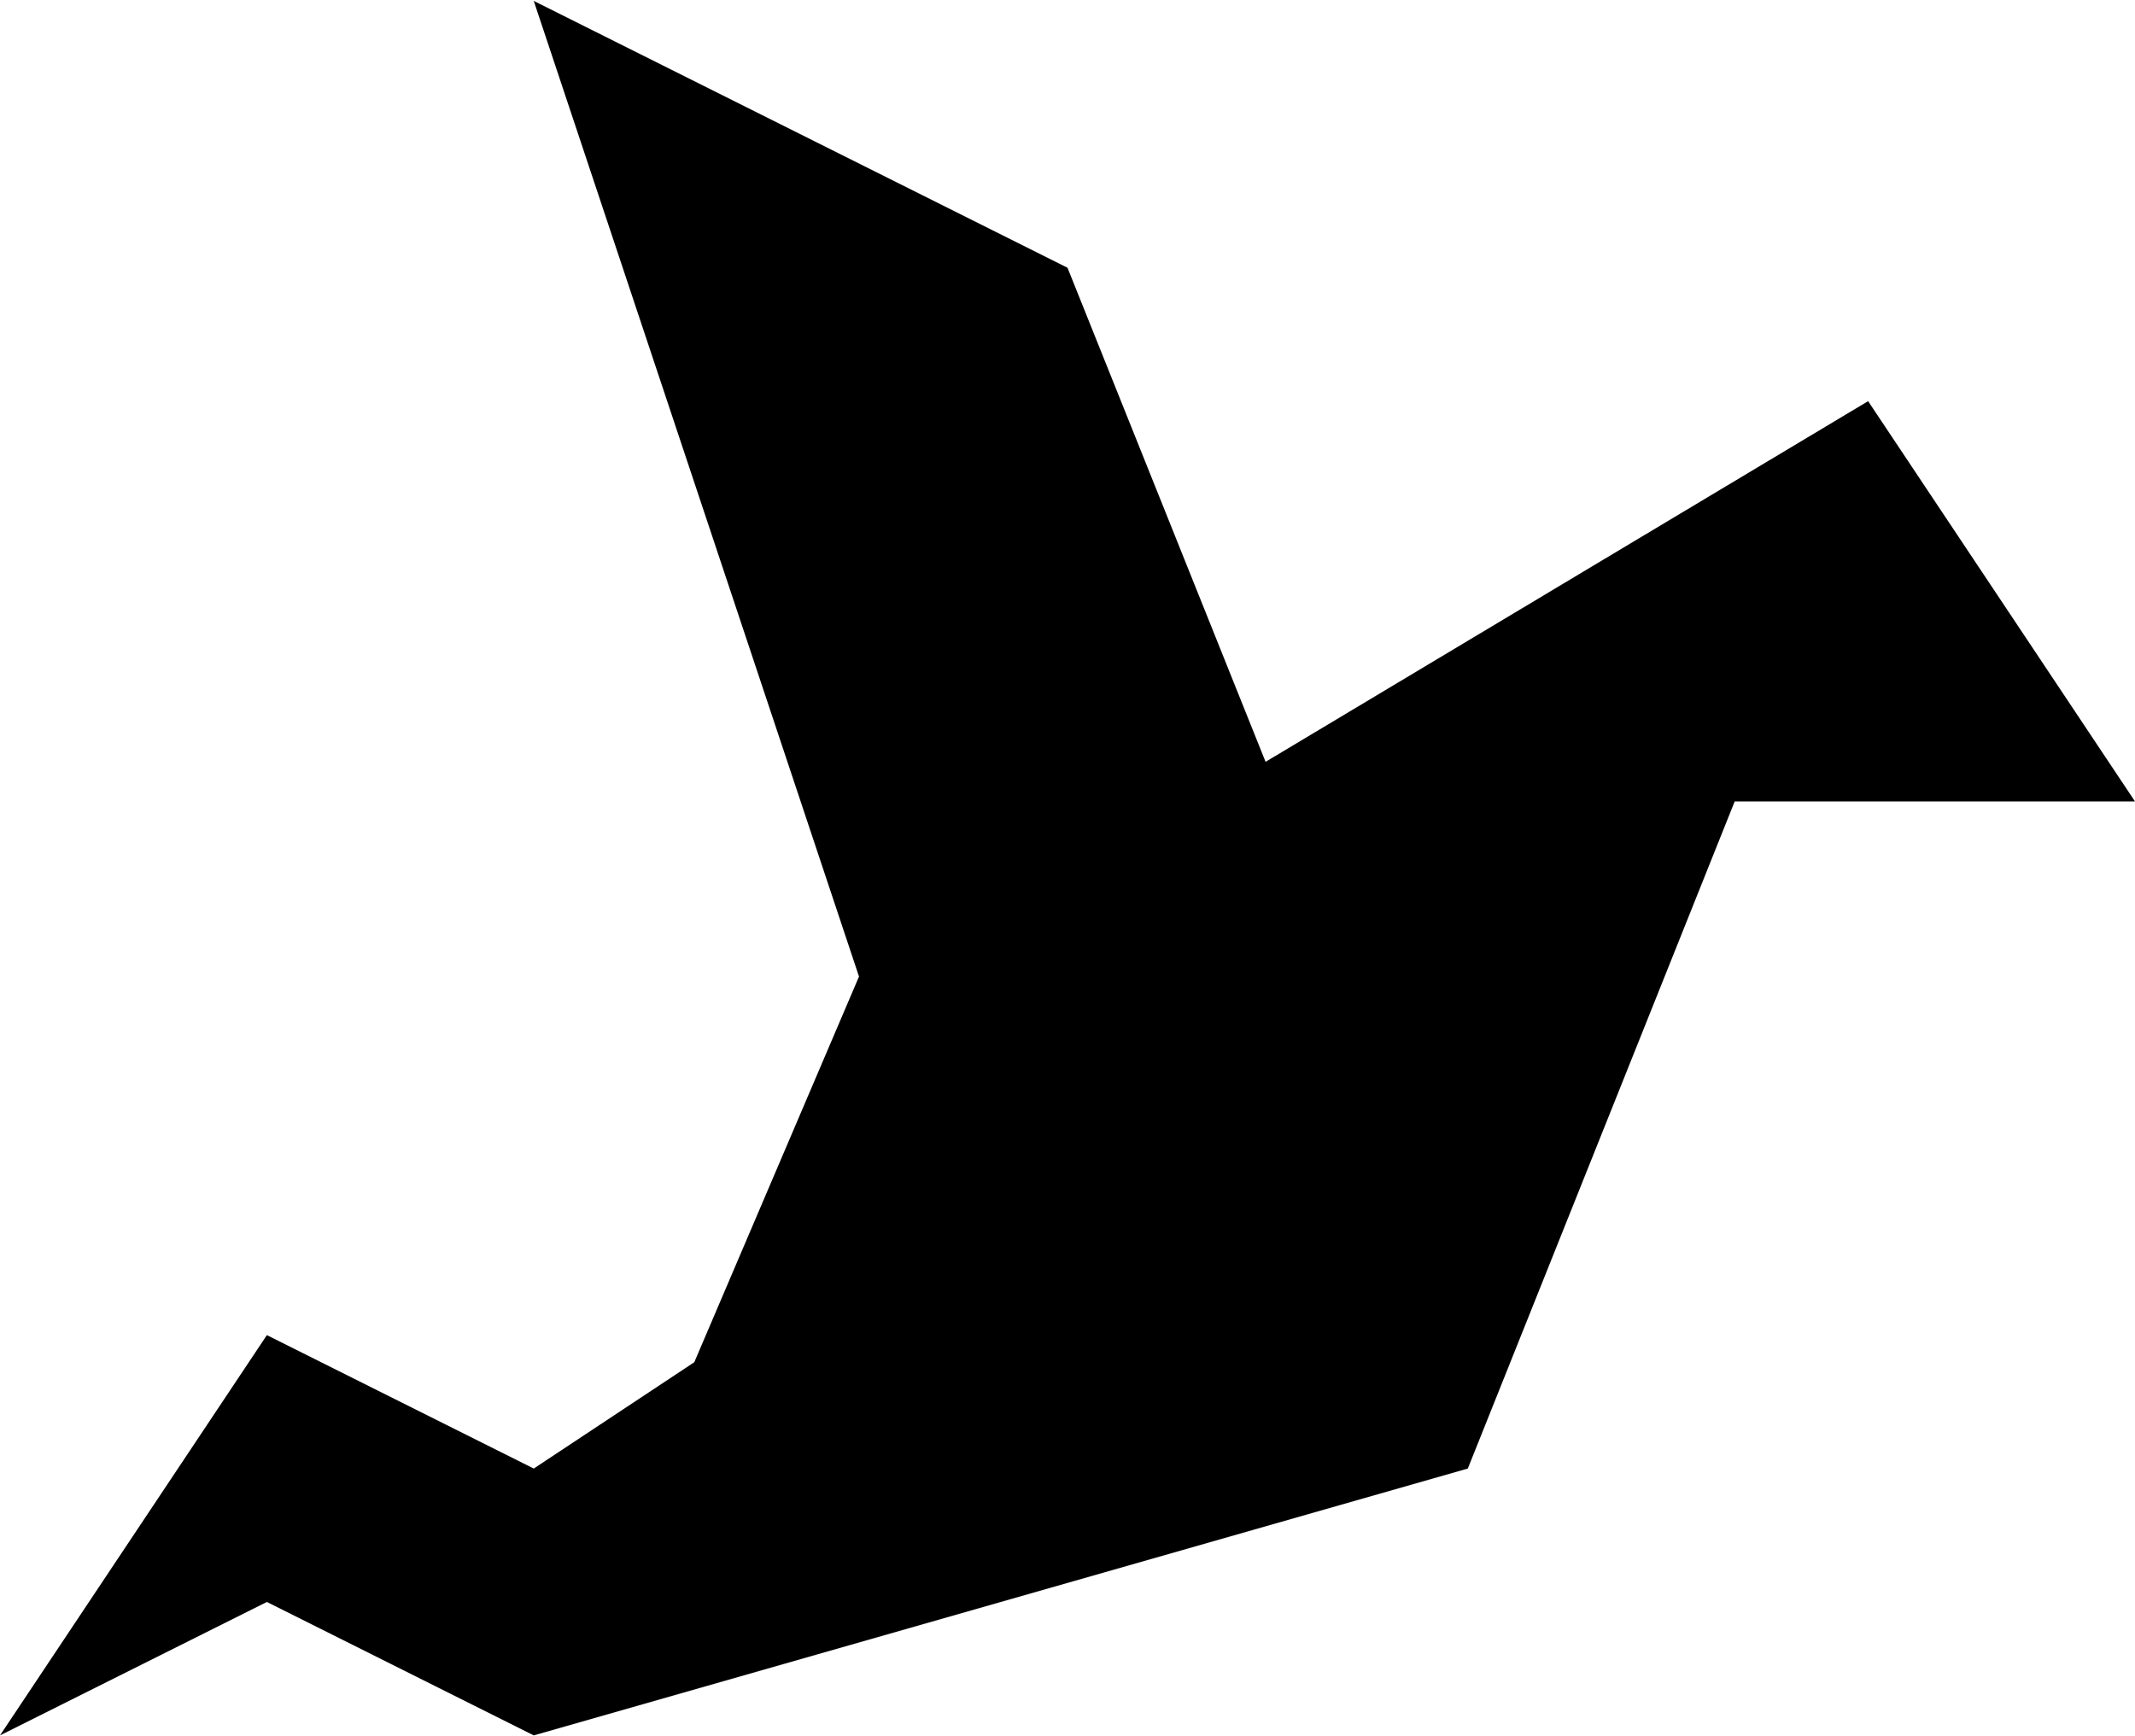 <svg xmlns="http://www.w3.org/2000/svg" width="3em" height="2.44em" viewBox="0 0 1024 832"><path fill="currentColor" d="M832 384L704 704L256 832l-128-64L0 832l128-192l128 64l77-51l79-185L256 0l256 128l95 237l289-173l128 192z"/></svg>